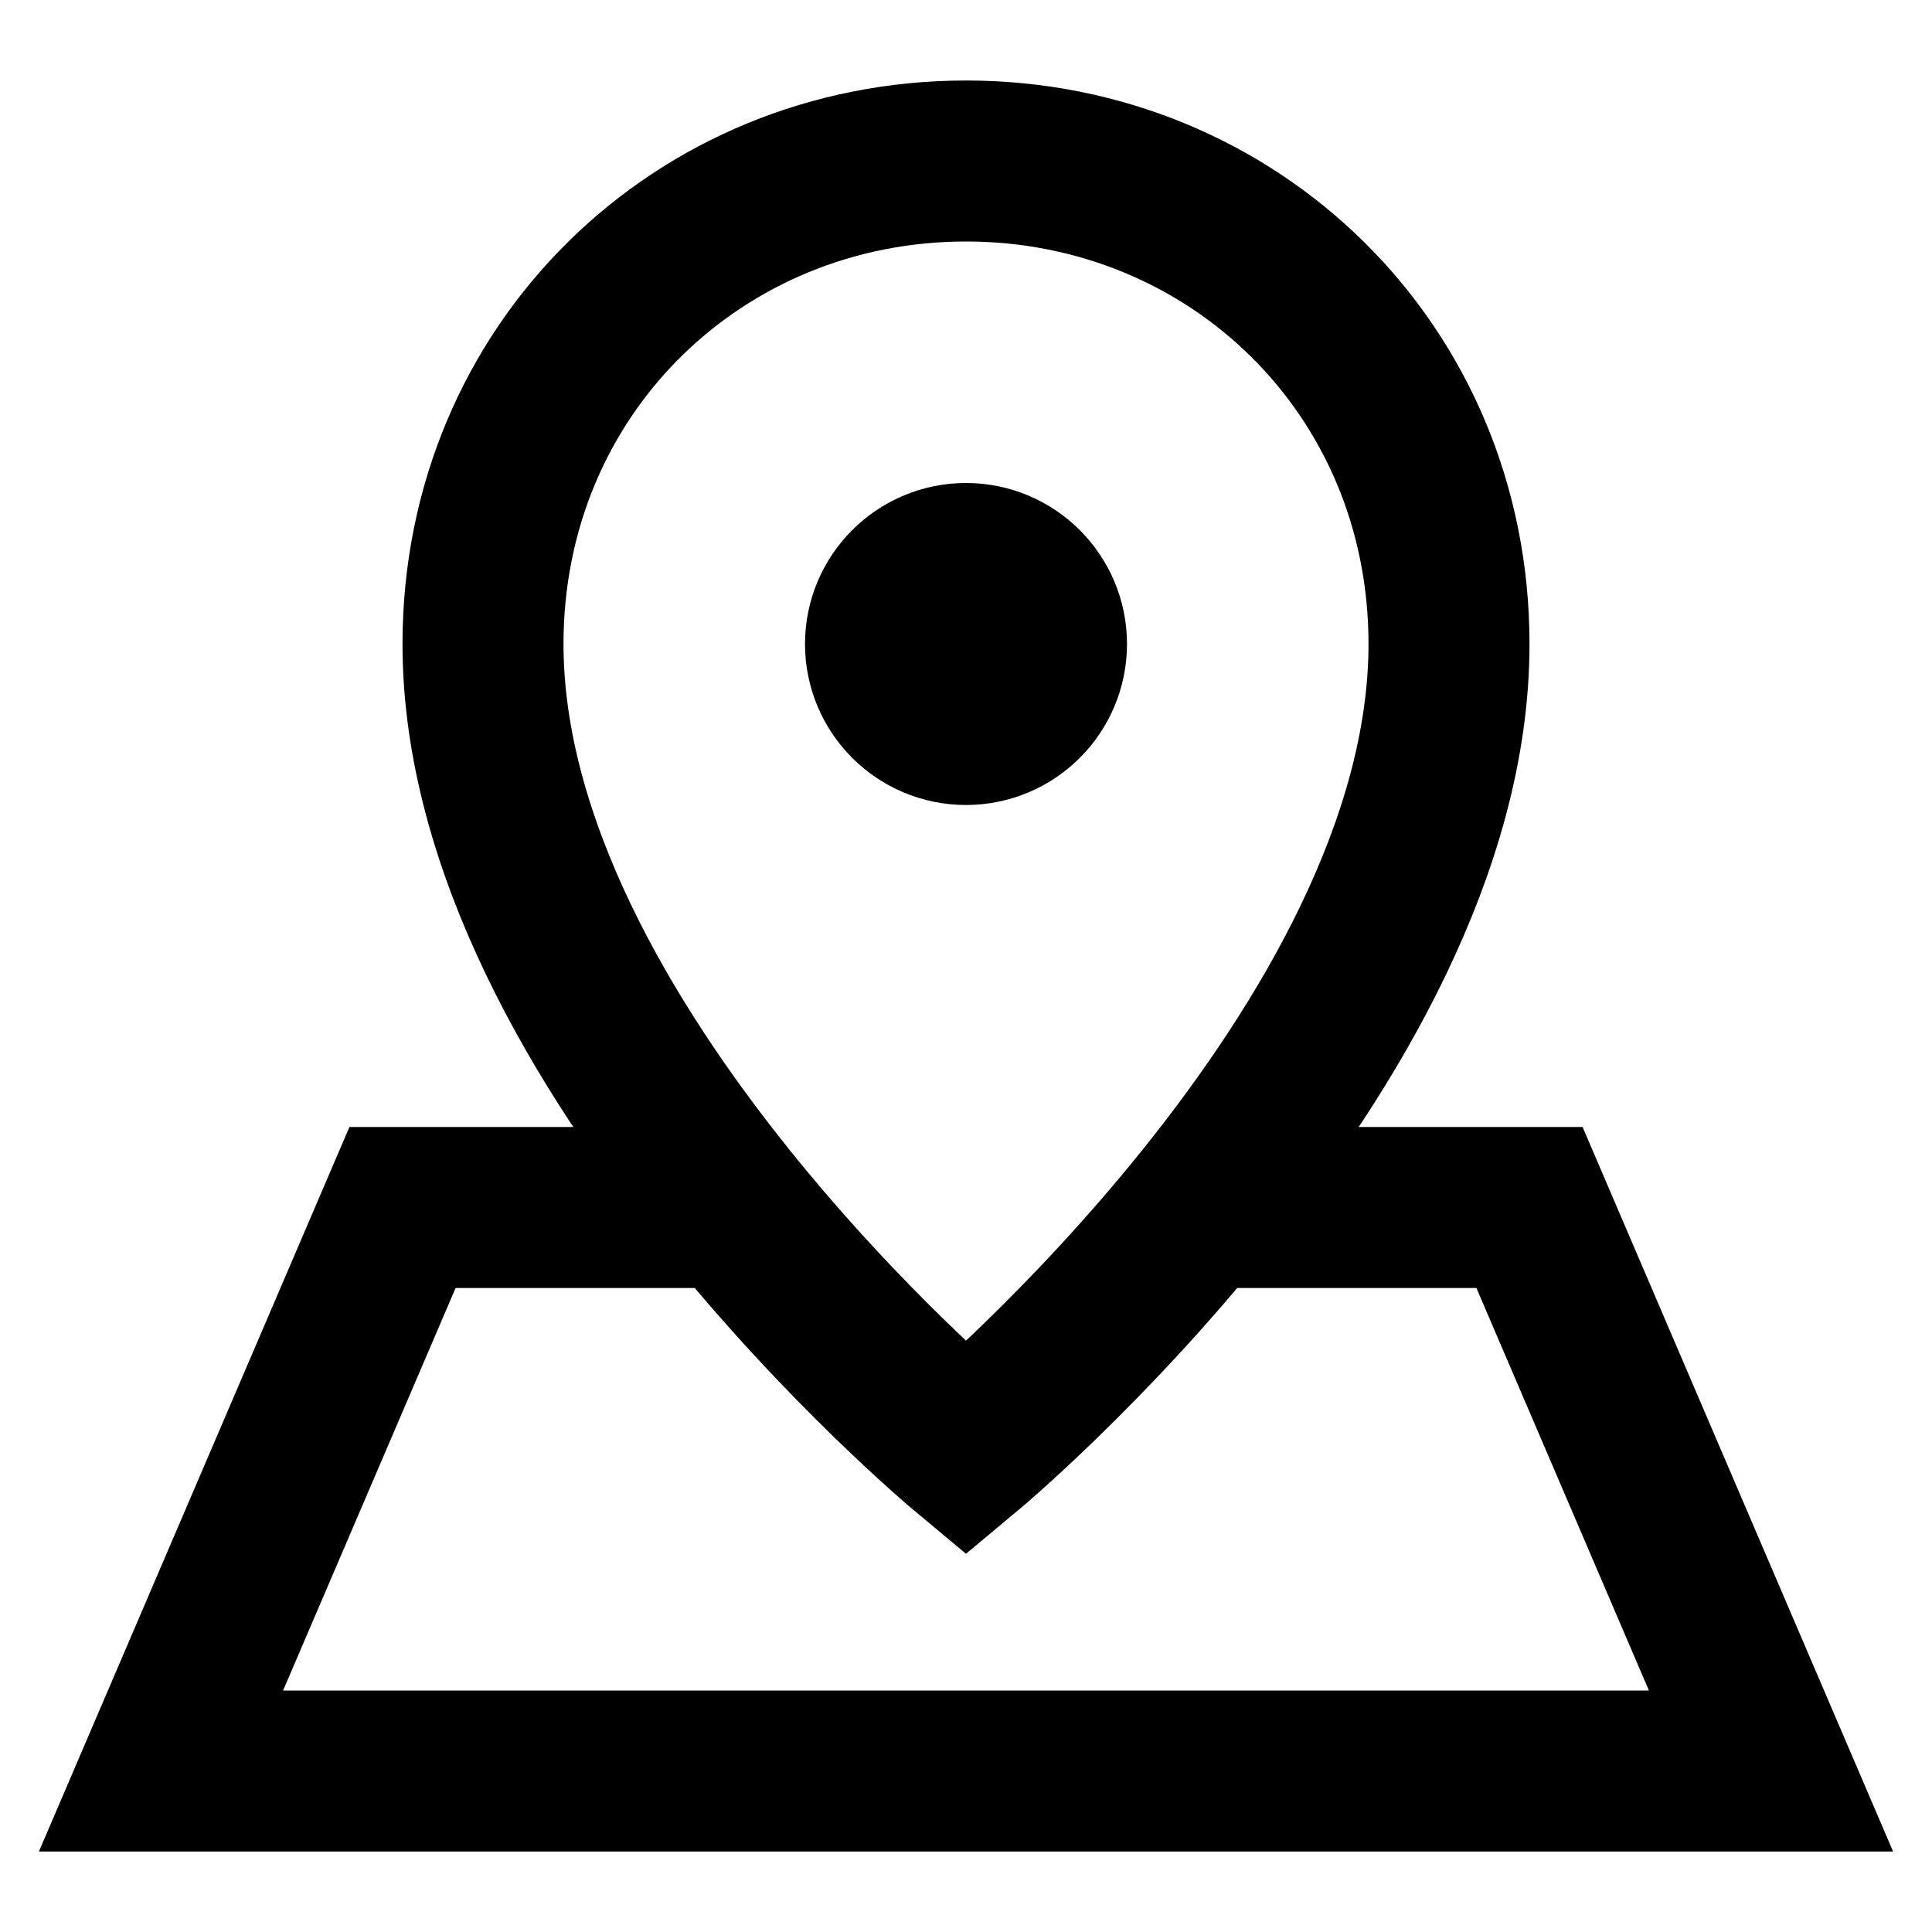 <svg height="24" viewBox="0 0 24 24" width="24" xmlns="http://www.w3.org/2000/svg"><path d="m15 15h4l3 7h-20l3-7h4m4-7c0 .552-.448 1-1 1s-1-.448-1-1 .448-1 1-1 1 .448 1 1m-7 0c0 5 6 10 6 10s6-5 6-10c0-3.417-2.686-6-6-6-3.314 0-6 2.583-6 6z" fill="none" stroke="#000" stroke-width="2"/></svg>